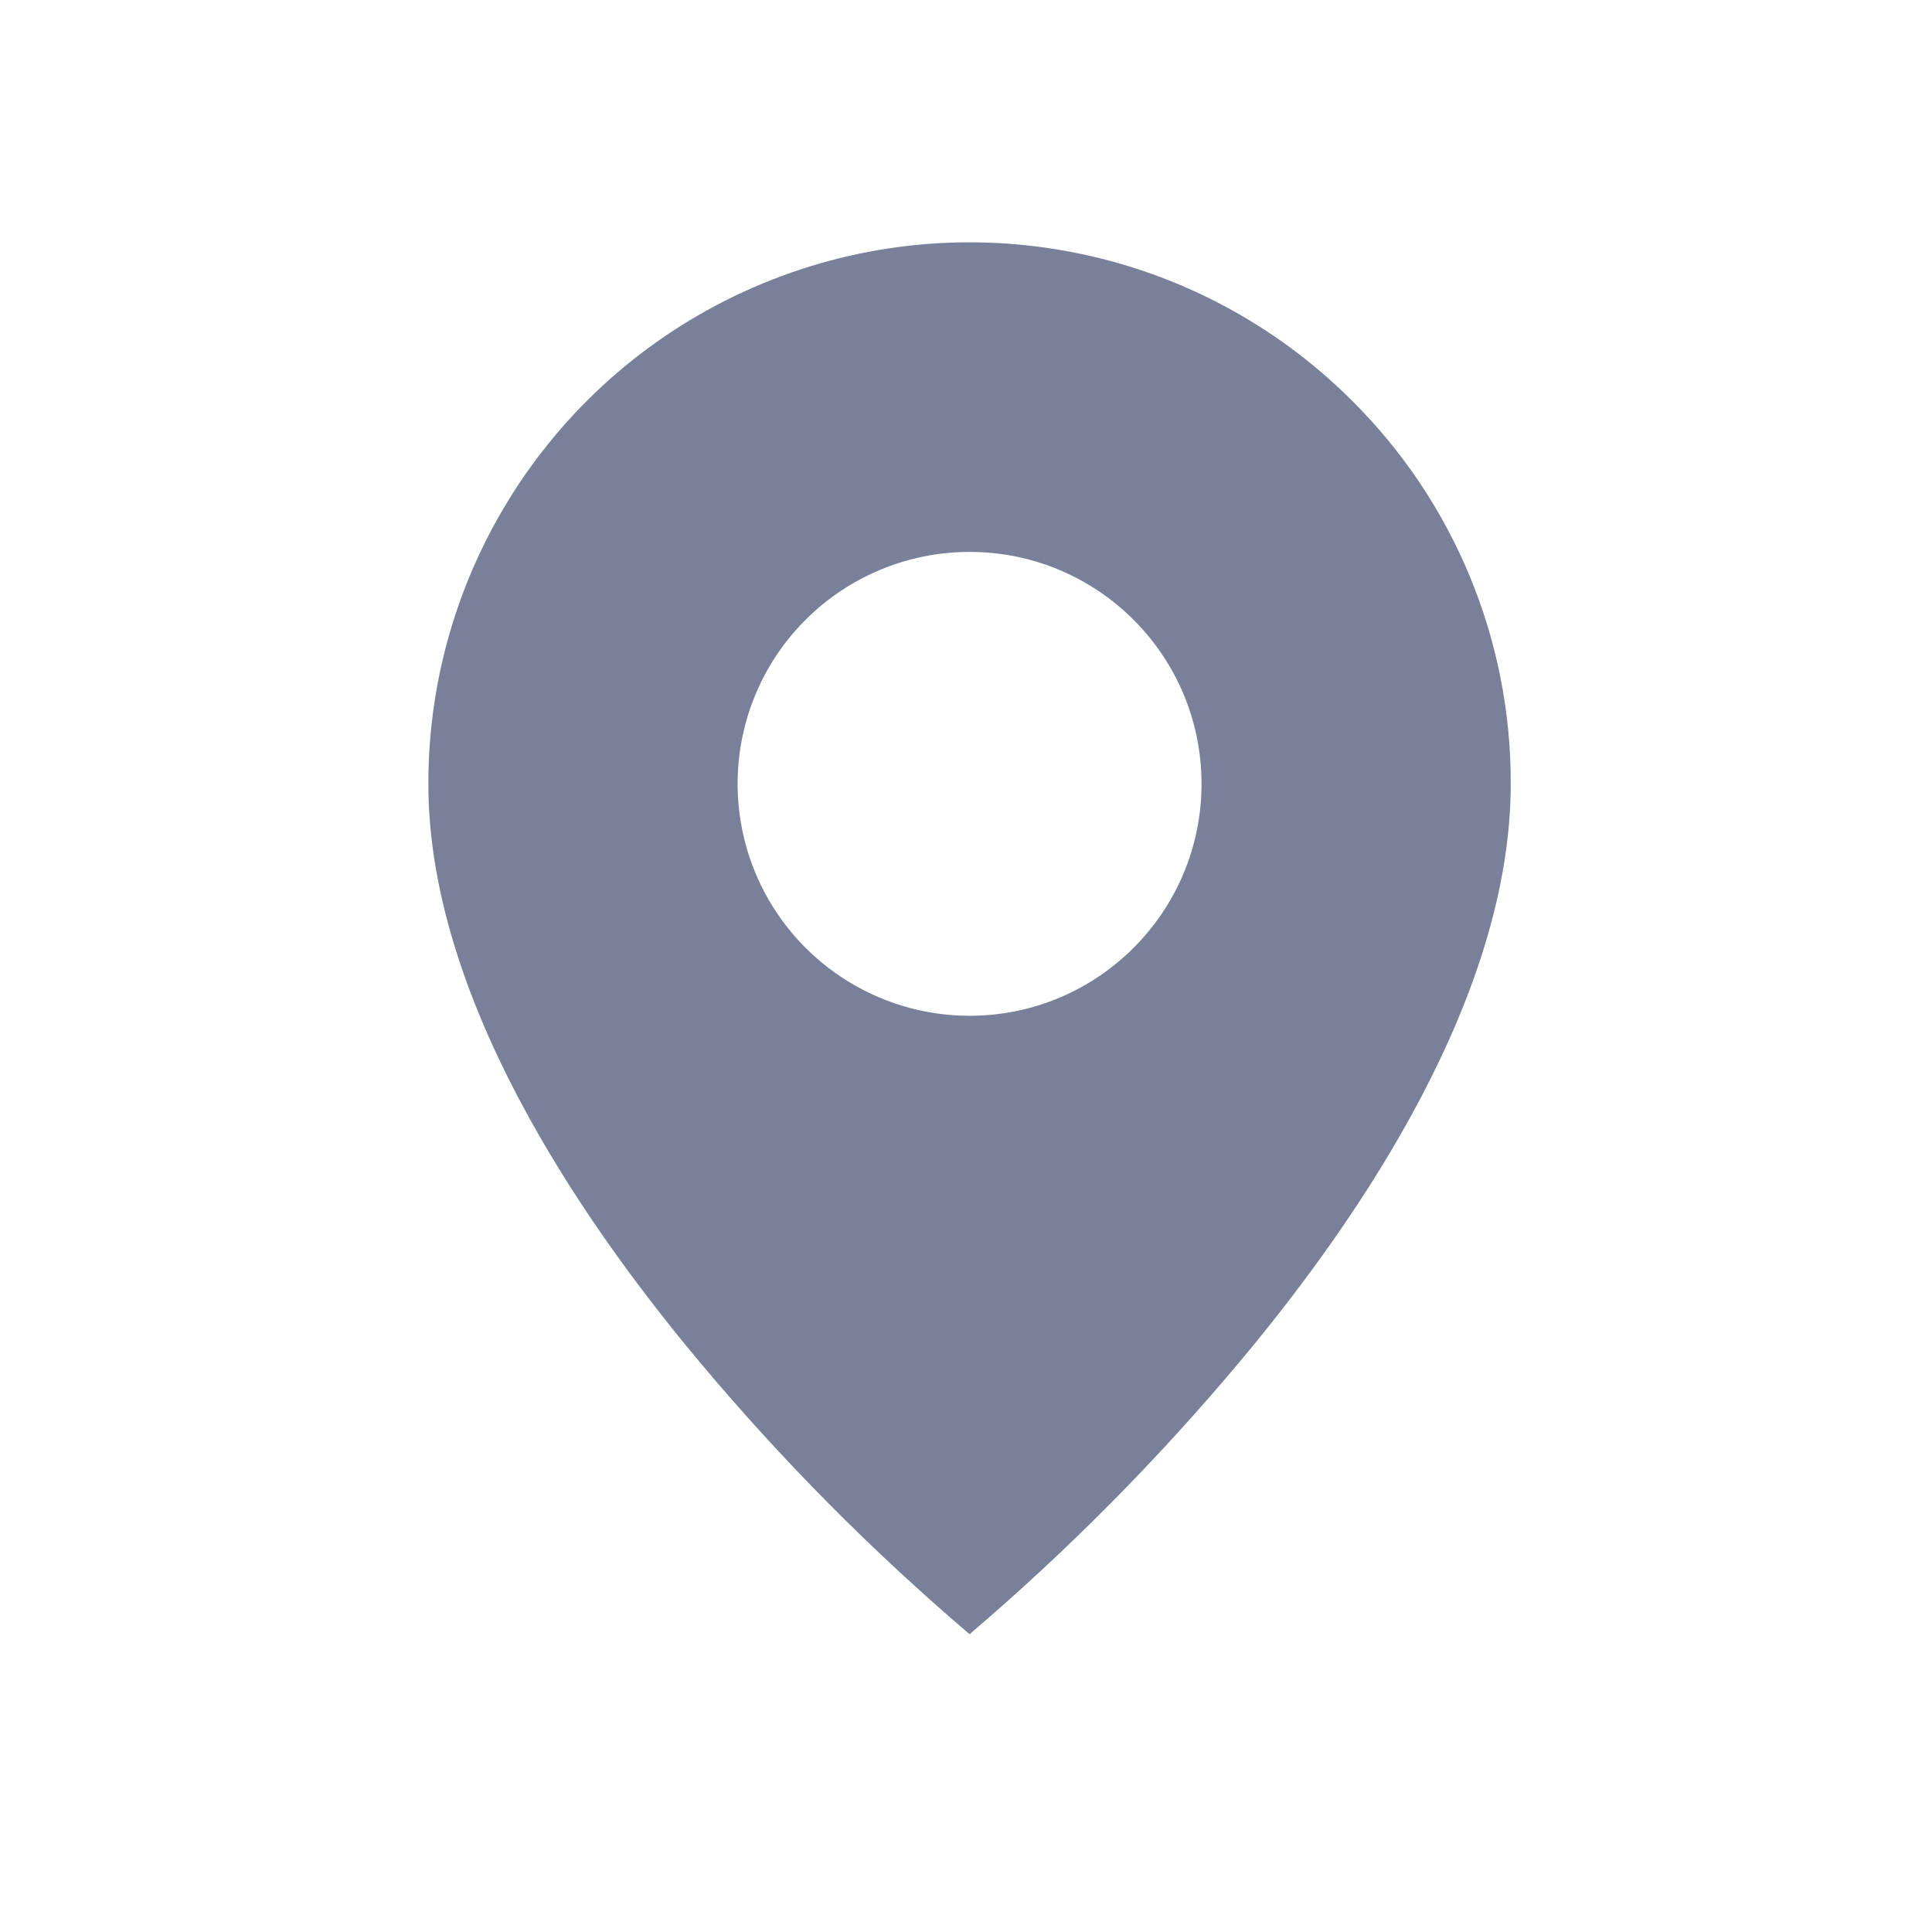 <svg width="21" height="21" viewBox="0 0 21 21" fill="none" xmlns="http://www.w3.org/2000/svg">
<path d="M10.539 17.763C9.477 16.858 8.493 15.866 7.598 14.796C6.253 13.19 4.656 10.799 4.656 8.52C4.655 6.139 6.088 3.993 8.288 3.082C10.487 2.171 13.018 2.675 14.7 4.359C15.806 5.46 16.426 6.959 16.421 8.52C16.421 10.799 14.825 13.19 13.48 14.796C12.584 15.866 11.6 16.858 10.539 17.763ZM10.539 5.999C9.638 5.999 8.806 6.479 8.355 7.259C7.905 8.039 7.905 9 8.355 9.78C8.806 10.56 9.638 11.041 10.539 11.041C11.931 11.041 13.06 9.912 13.06 8.52C13.06 7.127 11.931 5.999 10.539 5.999Z" fill="#79819A"/>
</svg>
